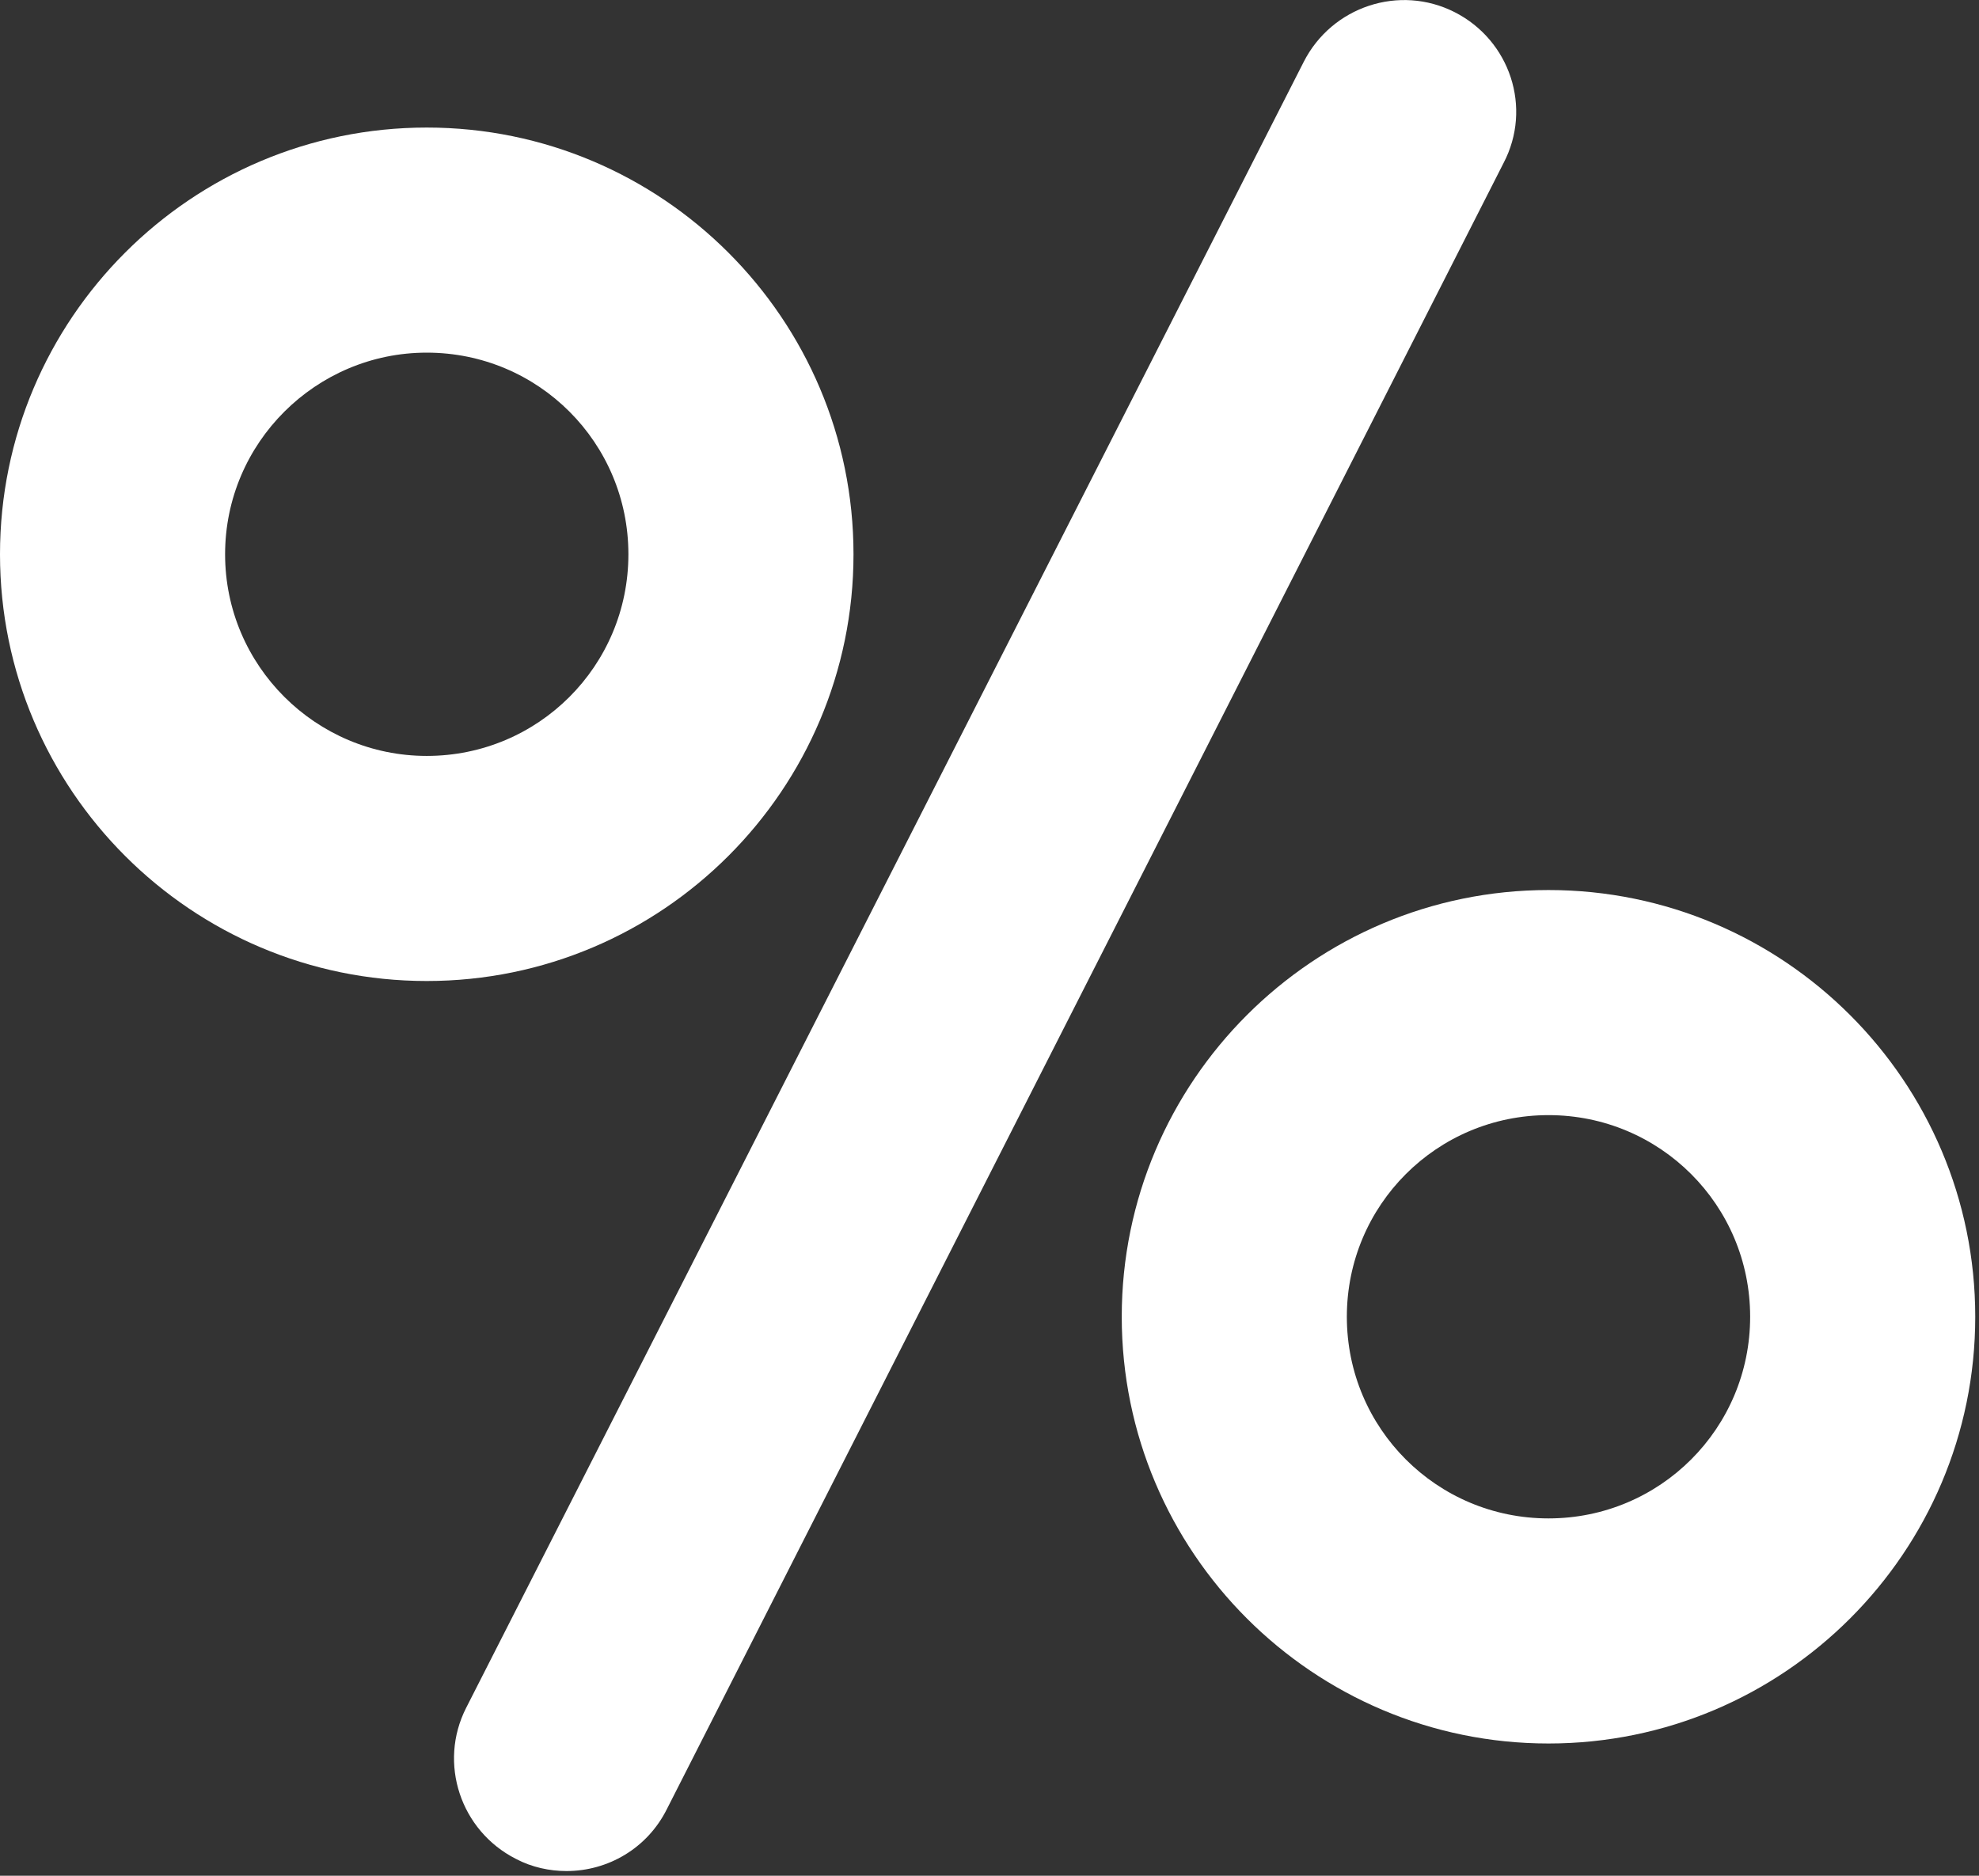 <?xml version="1.0" encoding="utf-8"?>
<!-- Generator: Adobe Illustrator 19.2.1, SVG Export Plug-In . SVG Version: 6.00 Build 0)  -->
<svg version="1.1" id="Layer_1" xmlns="http://www.w3.org/2000/svg" xmlns:xlink="http://www.w3.org/1999/xlink" x="0px" y="0px"
	 viewBox="0 0 211 200" style="enable-background:new 0 0 211 200;" xml:space="preserve">
<rect x="0" y="0" width="211" height="200" fill="#333333" stroke="none"/>
<style type="text/css">
	.st0{clip-path:url(#SVGID_2_);fill:#fff;}
</style>
<g>
	<g>
		<defs>
			<rect id="SVGID_1_" width="211" height="200"/>
		</defs>
		<clipPath id="SVGID_2_">
			<use xlink:href="#SVGID_1_"  style="overflow:visible;"/>
		</clipPath>
		<path class="st0" d="M155.1,1.3c-5.9-3-13.1-0.6-16.1,5.3L49.7,182.1c-3,5.9-0.6,13.1,5.3,16.1c1.7,0.9,3.6,1.3,5.4,1.3
			c4.4,0,8.6-2.4,10.7-6.6l89.2-175.5C163.4,11.5,161,4.3,155.1,1.3L155.1,1.3z M155.1,1.3"/>
	</g>
	<path class="st0" d="M91,59.1C91,34,70.6,13.6,45.5,13.6C20.4,13.6,0,34,0,59.1c0,25.1,20.4,45.5,45.5,45.5C70.6,104.6,91,84.2,91,59.1L91,59.1
		z M45.5,80.6C33.7,80.6,24,71,24,59.1c0-11.9,9.7-21.5,21.5-21.5c11.9,0,21.5,9.6,21.5,21.5C67,71,57.4,80.6,45.5,80.6L45.5,80.6z
		 M45.5,80.6"/>
	<path class="st0" d="M165.1,94.9c-25.1,0-45.5,20.4-45.5,45.5c0,25.1,20.4,45.5,45.5,45.5c25.1,0,45.5-20.4,45.5-45.5
		C210.6,115.3,190.2,94.9,165.1,94.9L165.1,94.9z M165.1,161.9c-11.9,0-21.5-9.6-21.5-21.5c0-11.9,9.6-21.5,21.5-21.5
		c11.9,0,21.5,9.6,21.5,21.5C186.6,152.3,177,161.9,165.1,161.9L165.1,161.9z M165.1,161.9"/>
</g>
</svg>
